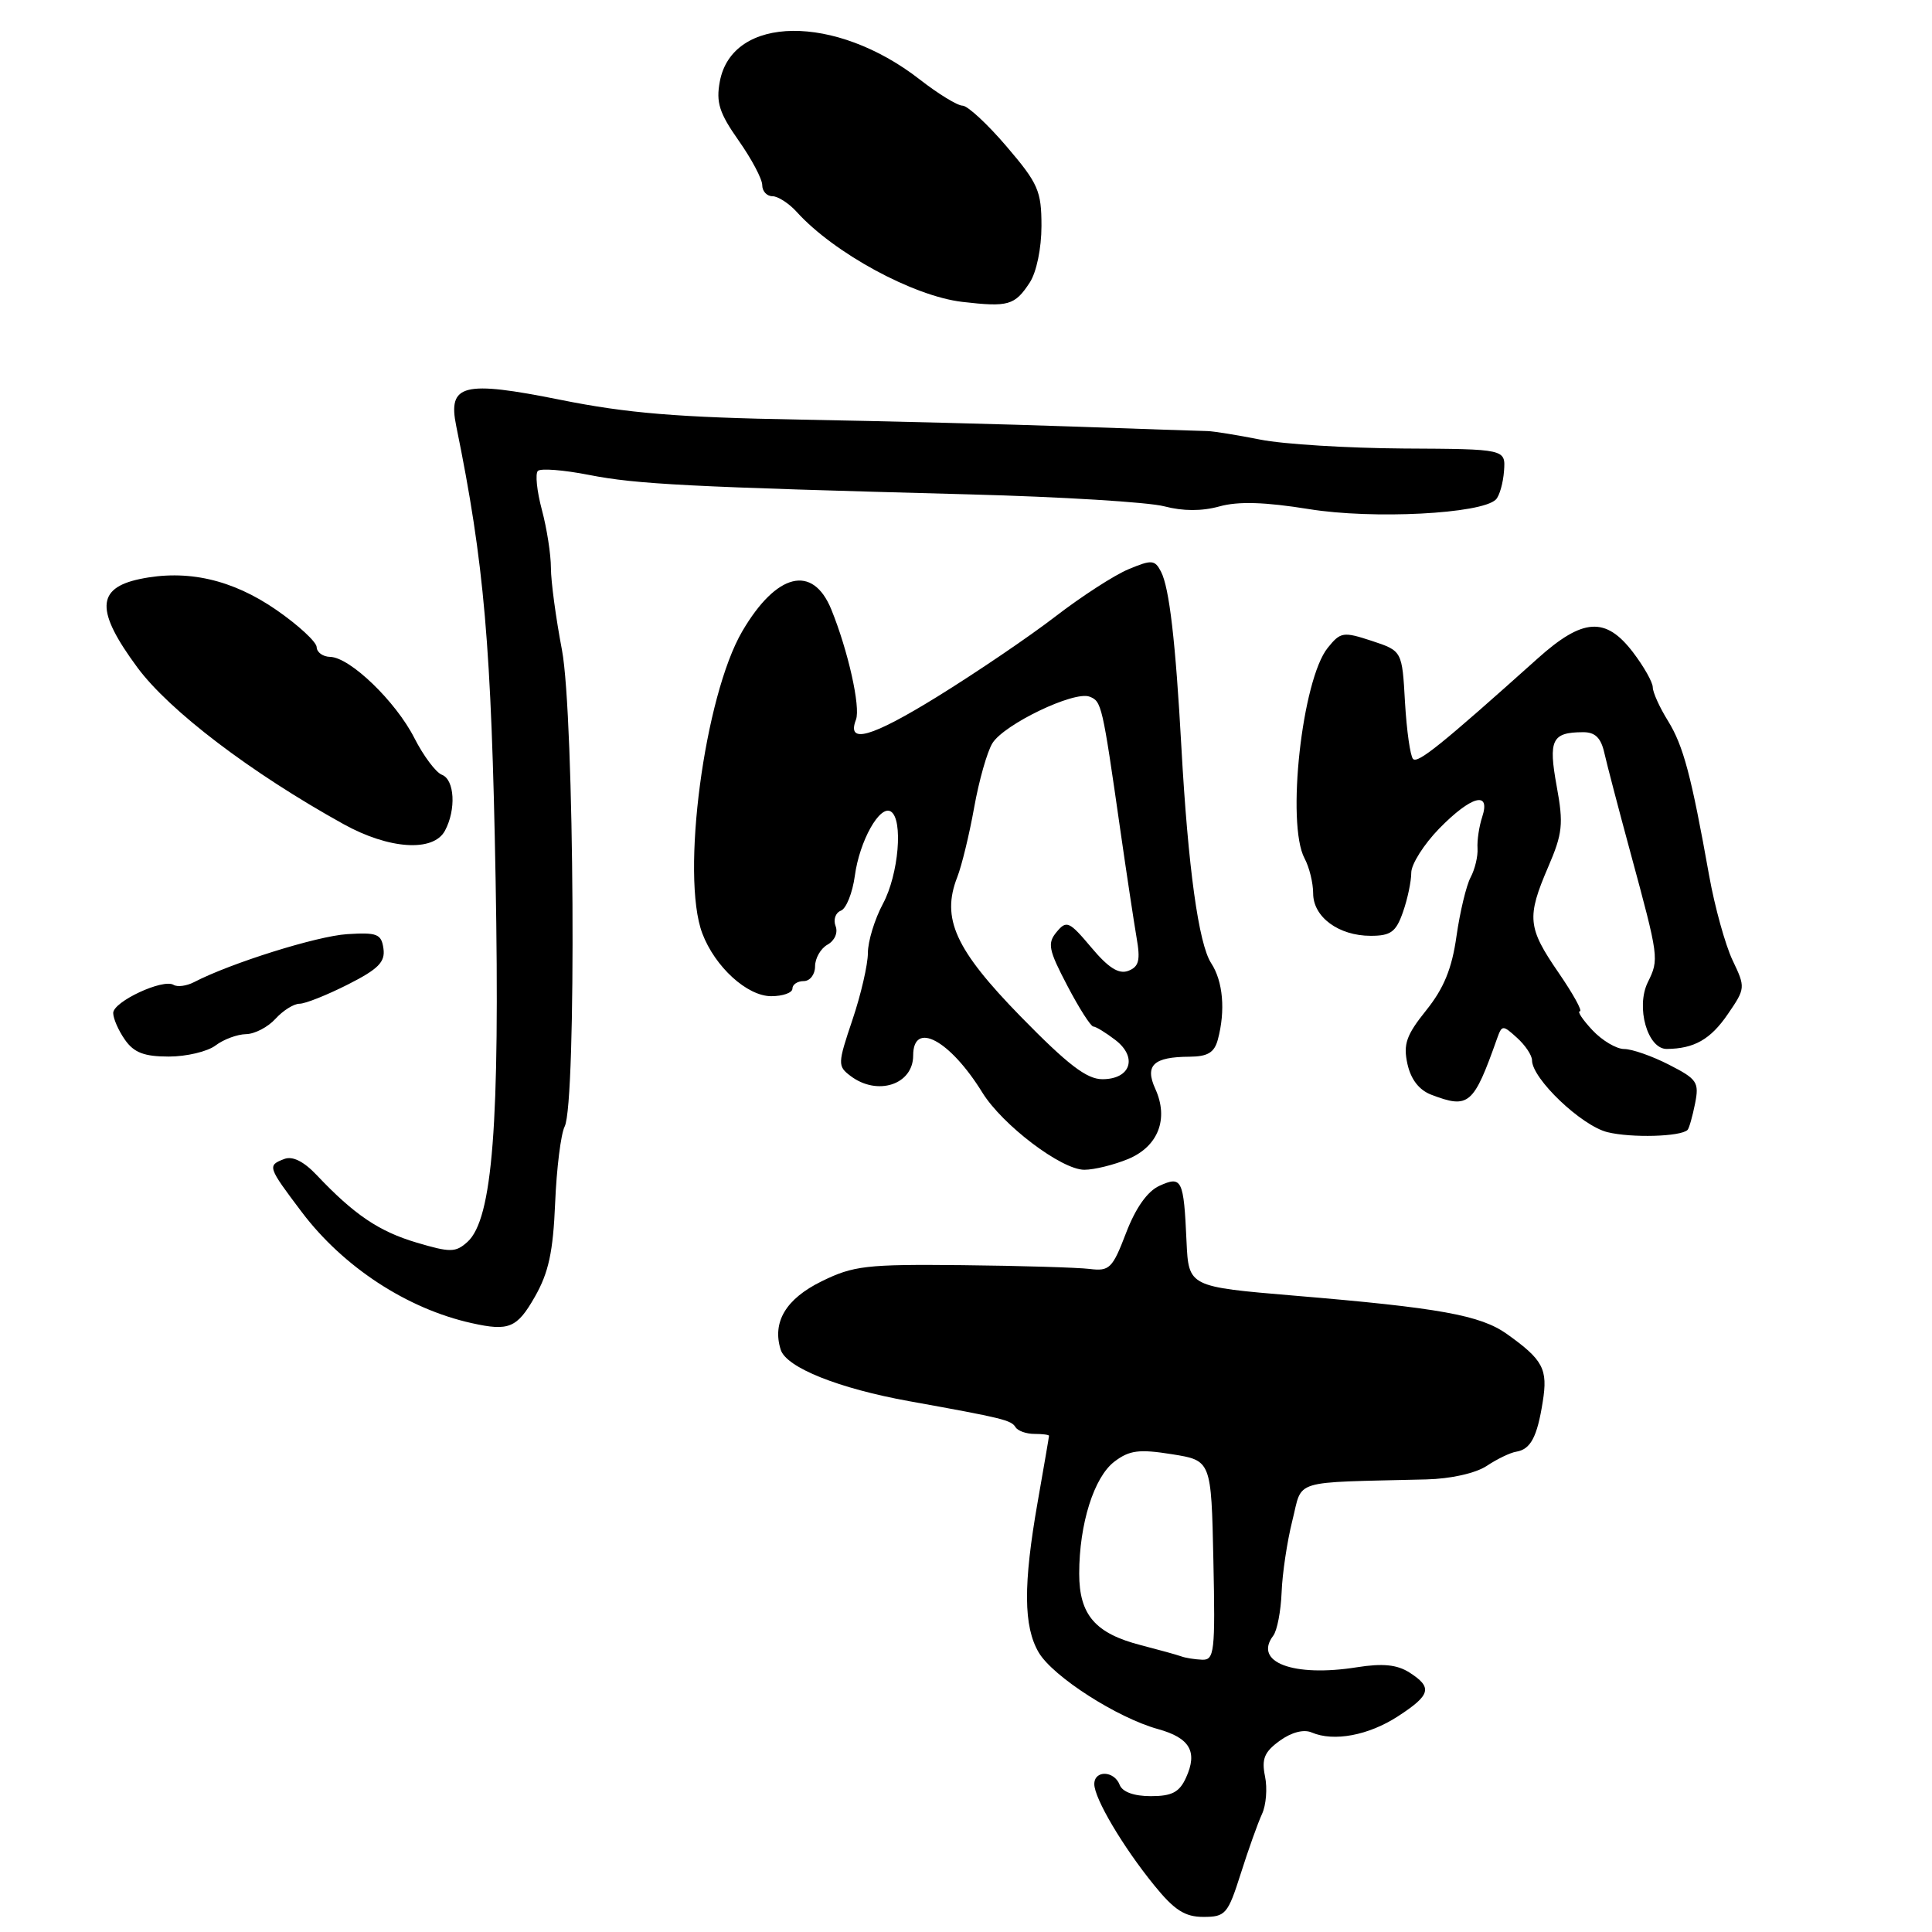 <?xml version="1.0" encoding="UTF-8" standalone="no"?>
<!DOCTYPE svg PUBLIC "-//W3C//DTD SVG 1.1//EN" "http://www.w3.org/Graphics/SVG/1.1/DTD/svg11.dtd" >
<svg xmlns="http://www.w3.org/2000/svg" xmlns:xlink="http://www.w3.org/1999/xlink" version="1.1" viewBox="0 0 256 256">
 <g >
 <path fill="currentColor"
d=" M 164.41 248.25 C 165.41 245.09 166.68 241.54 167.22 240.37 C 167.77 239.20 167.95 236.95 167.62 235.37 C 167.15 233.06 167.53 232.14 169.57 230.66 C 171.13 229.53 172.76 229.11 173.80 229.56 C 176.73 230.82 181.35 229.95 185.25 227.41 C 189.59 224.59 189.85 223.59 186.75 221.61 C 185.11 220.57 183.22 220.38 179.80 220.92 C 171.37 222.26 166.05 220.25 168.71 216.74 C 169.23 216.06 169.72 213.47 169.82 211.00 C 169.91 208.53 170.55 204.25 171.24 201.50 C 172.65 195.92 170.84 196.48 189.00 196.03 C 192.24 195.95 195.53 195.21 197.00 194.24 C 198.38 193.32 200.13 192.48 200.90 192.36 C 202.81 192.05 203.68 190.43 204.42 185.75 C 205.12 181.40 204.48 180.19 199.67 176.76 C 196.16 174.27 190.75 173.29 171.50 171.68 C 157.50 170.50 157.50 170.50 157.22 164.50 C 156.85 156.26 156.61 155.77 153.62 157.13 C 152.04 157.85 150.48 160.05 149.21 163.37 C 147.41 168.08 147.01 168.47 144.37 168.14 C 142.79 167.95 135.20 167.72 127.50 167.64 C 114.76 167.51 113.08 167.71 108.85 169.79 C 104.13 172.11 102.29 175.20 103.45 178.85 C 104.20 181.21 111.13 183.98 120.50 185.67 C 132.92 187.91 133.99 188.17 134.57 189.12 C 134.87 189.60 135.99 190.00 137.06 190.00 C 138.13 190.00 139.00 190.11 139.00 190.25 C 139.00 190.39 138.32 194.32 137.50 199.00 C 135.57 209.98 135.61 215.52 137.64 218.97 C 139.53 222.16 148.02 227.61 153.43 229.11 C 157.67 230.28 158.73 232.11 157.15 235.56 C 156.28 237.48 155.28 238.00 152.49 238.00 C 150.25 238.00 148.72 237.44 148.36 236.50 C 147.64 234.61 145.00 234.53 145.00 236.40 C 145.00 238.30 148.78 244.69 152.92 249.79 C 155.61 253.11 157.00 254.00 159.46 254.00 C 162.39 254.00 162.70 253.63 164.41 248.25 Z  M 70.86 171.85 C 72.70 168.64 73.29 165.88 73.56 159.39 C 73.75 154.80 74.32 150.25 74.82 149.27 C 76.41 146.18 76.11 94.78 74.46 86.11 C 73.66 81.92 73.00 77.04 73.00 75.26 C 73.00 73.48 72.46 70.01 71.80 67.55 C 71.14 65.08 70.90 62.76 71.27 62.40 C 71.64 62.03 74.69 62.27 78.05 62.93 C 84.37 64.17 91.16 64.52 128.50 65.51 C 140.60 65.83 152.19 66.54 154.27 67.09 C 156.75 67.74 159.25 67.75 161.59 67.10 C 164.09 66.41 167.61 66.52 173.45 67.46 C 181.90 68.83 196.31 68.09 198.21 66.19 C 198.69 65.71 199.17 64.01 199.29 62.41 C 199.50 59.50 199.50 59.50 186.00 59.43 C 178.57 59.38 170.03 58.86 167.00 58.25 C 163.97 57.65 160.82 57.14 160.00 57.12 C 159.18 57.11 151.30 56.84 142.50 56.53 C 133.70 56.22 117.28 55.80 106.00 55.60 C 89.82 55.31 83.13 54.76 74.27 52.98 C 61.36 50.39 59.32 50.90 60.45 56.44 C 64.17 74.65 65.11 85.49 65.67 116.50 C 66.25 148.94 65.27 161.54 61.94 164.56 C 60.37 165.97 59.68 165.98 55.20 164.65 C 50.21 163.17 46.93 160.95 41.98 155.72 C 40.25 153.89 38.77 153.15 37.67 153.57 C 35.40 154.44 35.45 154.59 39.99 160.61 C 45.49 167.89 53.96 173.43 62.50 175.32 C 67.42 176.42 68.51 175.97 70.86 171.85 Z  M 149.50 153.57 C 153.48 151.90 154.89 148.24 153.08 144.27 C 151.66 141.15 152.85 140.04 157.63 140.02 C 160.03 140.00 160.91 139.47 161.37 137.75 C 162.40 133.91 162.06 130.03 160.49 127.63 C 158.82 125.08 157.42 114.91 156.54 99.00 C 155.77 85.00 154.94 77.87 153.84 75.75 C 153.02 74.17 152.61 74.14 149.55 75.42 C 147.68 76.19 143.31 79.02 139.83 81.70 C 136.35 84.38 129.31 89.15 124.20 92.31 C 115.42 97.73 112.15 98.65 113.42 95.36 C 114.05 93.70 112.38 86.23 110.15 80.75 C 107.69 74.73 102.89 75.91 98.36 83.64 C 93.34 92.21 90.18 116.06 93.06 123.68 C 94.74 128.12 99.00 132.00 102.19 132.00 C 103.73 132.00 105.00 131.55 105.00 131.00 C 105.00 130.45 105.67 130.00 106.50 130.00 C 107.33 130.00 108.00 129.12 108.00 128.05 C 108.00 126.98 108.74 125.68 109.65 125.17 C 110.60 124.64 111.06 123.59 110.72 122.71 C 110.39 121.86 110.71 120.94 111.42 120.67 C 112.13 120.40 112.96 118.32 113.27 116.05 C 113.89 111.43 116.58 106.62 118.04 107.53 C 119.70 108.55 119.08 115.86 117.00 119.74 C 115.90 121.79 115.00 124.73 115.00 126.27 C 115.00 127.80 114.08 131.80 112.95 135.14 C 110.99 140.96 110.98 141.27 112.70 142.57 C 116.26 145.27 121.00 143.72 121.00 139.86 C 121.00 135.20 125.86 137.80 130.16 144.76 C 132.83 149.08 140.65 155.00 143.68 155.00 C 144.99 155.00 147.61 154.35 149.50 153.57 Z  M 223.61 149.72 C 223.81 149.52 224.26 147.96 224.60 146.25 C 225.17 143.40 224.89 142.99 221.15 141.08 C 218.91 139.93 216.24 139.00 215.21 139.00 C 214.19 139.00 212.29 137.88 211.00 136.50 C 209.71 135.12 208.96 134.00 209.34 134.00 C 209.72 134.00 208.45 131.70 206.52 128.89 C 202.41 122.91 202.27 121.56 205.15 114.86 C 207.05 110.45 207.19 109.18 206.27 104.18 C 205.15 98.04 205.63 97.04 209.73 97.02 C 211.35 97.00 212.13 97.75 212.58 99.75 C 212.92 101.26 214.48 107.22 216.05 113.00 C 219.83 126.95 219.85 127.09 218.34 130.16 C 216.73 133.46 218.31 139.01 220.85 138.99 C 224.48 138.96 226.65 137.73 228.93 134.40 C 231.29 130.96 231.30 130.85 229.57 127.23 C 228.61 125.20 227.21 120.16 226.47 116.02 C 224.10 102.75 223.06 98.83 221.01 95.51 C 219.90 93.73 219.00 91.72 219.00 91.07 C 219.00 90.41 217.82 88.32 216.38 86.43 C 212.76 81.69 209.74 81.88 203.75 87.25 C 191.03 98.65 187.87 101.20 187.24 100.57 C 186.87 100.20 186.39 96.82 186.17 93.07 C 185.79 86.25 185.79 86.25 181.77 84.92 C 177.99 83.68 177.63 83.73 175.94 85.83 C 172.52 90.04 170.42 109.17 172.86 113.74 C 173.49 114.91 174.00 117.00 174.00 118.38 C 174.00 121.51 177.38 124.00 181.62 124.00 C 184.29 124.00 184.98 123.49 185.90 120.85 C 186.51 119.12 187.00 116.78 187.00 115.64 C 187.00 114.51 188.67 111.88 190.70 109.79 C 194.95 105.45 197.55 104.74 196.40 108.25 C 195.99 109.49 195.71 111.36 195.78 112.41 C 195.85 113.46 195.43 115.19 194.86 116.26 C 194.29 117.33 193.45 120.84 192.99 124.06 C 192.39 128.35 191.31 130.97 188.98 133.87 C 186.34 137.16 185.92 138.36 186.49 140.97 C 186.95 143.04 188.04 144.44 189.66 145.06 C 194.63 146.95 195.25 146.42 198.37 137.61 C 199.02 135.80 199.12 135.79 201.02 137.52 C 202.11 138.50 203.00 139.84 203.00 140.49 C 203.00 142.93 209.55 149.17 213.00 150.02 C 216.18 150.80 222.71 150.62 223.61 149.72 Z  M 28.56 138.53 C 29.63 137.72 31.44 137.05 32.60 137.03 C 33.75 137.01 35.50 136.10 36.50 135.00 C 37.50 133.90 38.93 133.00 39.69 133.00 C 40.45 133.00 43.33 131.85 46.10 130.45 C 50.13 128.41 51.06 127.47 50.81 125.70 C 50.54 123.75 49.98 123.53 46.00 123.78 C 42.00 124.03 30.56 127.62 25.71 130.14 C 24.72 130.65 23.51 130.81 23.00 130.50 C 21.61 129.64 15.00 132.72 15.00 134.23 C 15.00 134.96 15.70 136.56 16.56 137.78 C 17.75 139.48 19.11 140.00 22.37 140.00 C 24.70 140.00 27.49 139.34 28.56 138.53 Z  M 58.96 110.07 C 60.46 107.27 60.24 103.30 58.55 102.66 C 57.75 102.35 56.11 100.16 54.91 97.80 C 52.44 92.94 46.38 87.10 43.75 87.04 C 42.79 87.02 41.98 86.44 41.96 85.75 C 41.94 85.06 39.55 82.85 36.65 80.84 C 30.78 76.77 24.77 75.41 18.50 76.73 C 12.75 77.95 12.67 80.95 18.20 88.44 C 22.44 94.18 33.25 102.40 45.50 109.19 C 51.55 112.55 57.43 112.93 58.96 110.07 Z  M 136.44 37.45 C 137.34 36.08 138.00 32.90 138.00 29.94 C 138.00 25.30 137.57 24.31 133.38 19.41 C 130.84 16.43 128.21 14.00 127.54 14.00 C 126.87 14.00 124.32 12.44 121.87 10.53 C 110.70 1.83 97.03 1.97 95.38 10.80 C 94.86 13.57 95.31 14.98 97.87 18.62 C 99.59 21.06 101.00 23.72 101.00 24.53 C 101.00 25.34 101.61 26.00 102.35 26.00 C 103.08 26.00 104.54 26.94 105.58 28.09 C 110.50 33.53 121.01 39.24 127.50 40.00 C 133.61 40.71 134.46 40.47 136.44 37.45 Z  M 156.50 219.47 C 155.95 219.27 153.56 218.61 151.20 218.00 C 145.12 216.44 143.00 213.98 143.00 208.51 C 143.00 201.93 144.96 195.71 147.68 193.66 C 149.66 192.16 150.95 192.00 155.28 192.69 C 160.50 193.52 160.50 193.52 160.78 206.76 C 161.04 218.91 160.91 219.99 159.28 219.92 C 158.30 219.88 157.05 219.68 156.50 219.47 Z  M 135.26 134.71 C 126.57 125.81 124.70 121.70 126.84 116.23 C 127.43 114.73 128.44 110.58 129.08 107.00 C 129.72 103.42 130.81 99.59 131.50 98.48 C 133.05 95.97 142.32 91.52 144.37 92.31 C 145.97 92.93 146.06 93.32 148.45 110.00 C 149.28 115.78 150.25 122.18 150.60 124.23 C 151.13 127.24 150.92 128.09 149.51 128.64 C 148.25 129.12 146.87 128.25 144.60 125.54 C 141.68 122.07 141.32 121.91 140.01 123.49 C 138.76 124.99 138.93 125.85 141.42 130.60 C 142.97 133.57 144.53 136.01 144.87 136.02 C 145.22 136.03 146.53 136.84 147.80 137.81 C 150.78 140.11 149.82 143.00 146.07 143.00 C 143.99 143.00 141.48 141.07 135.26 134.71 Z "/>
</g>
</svg>